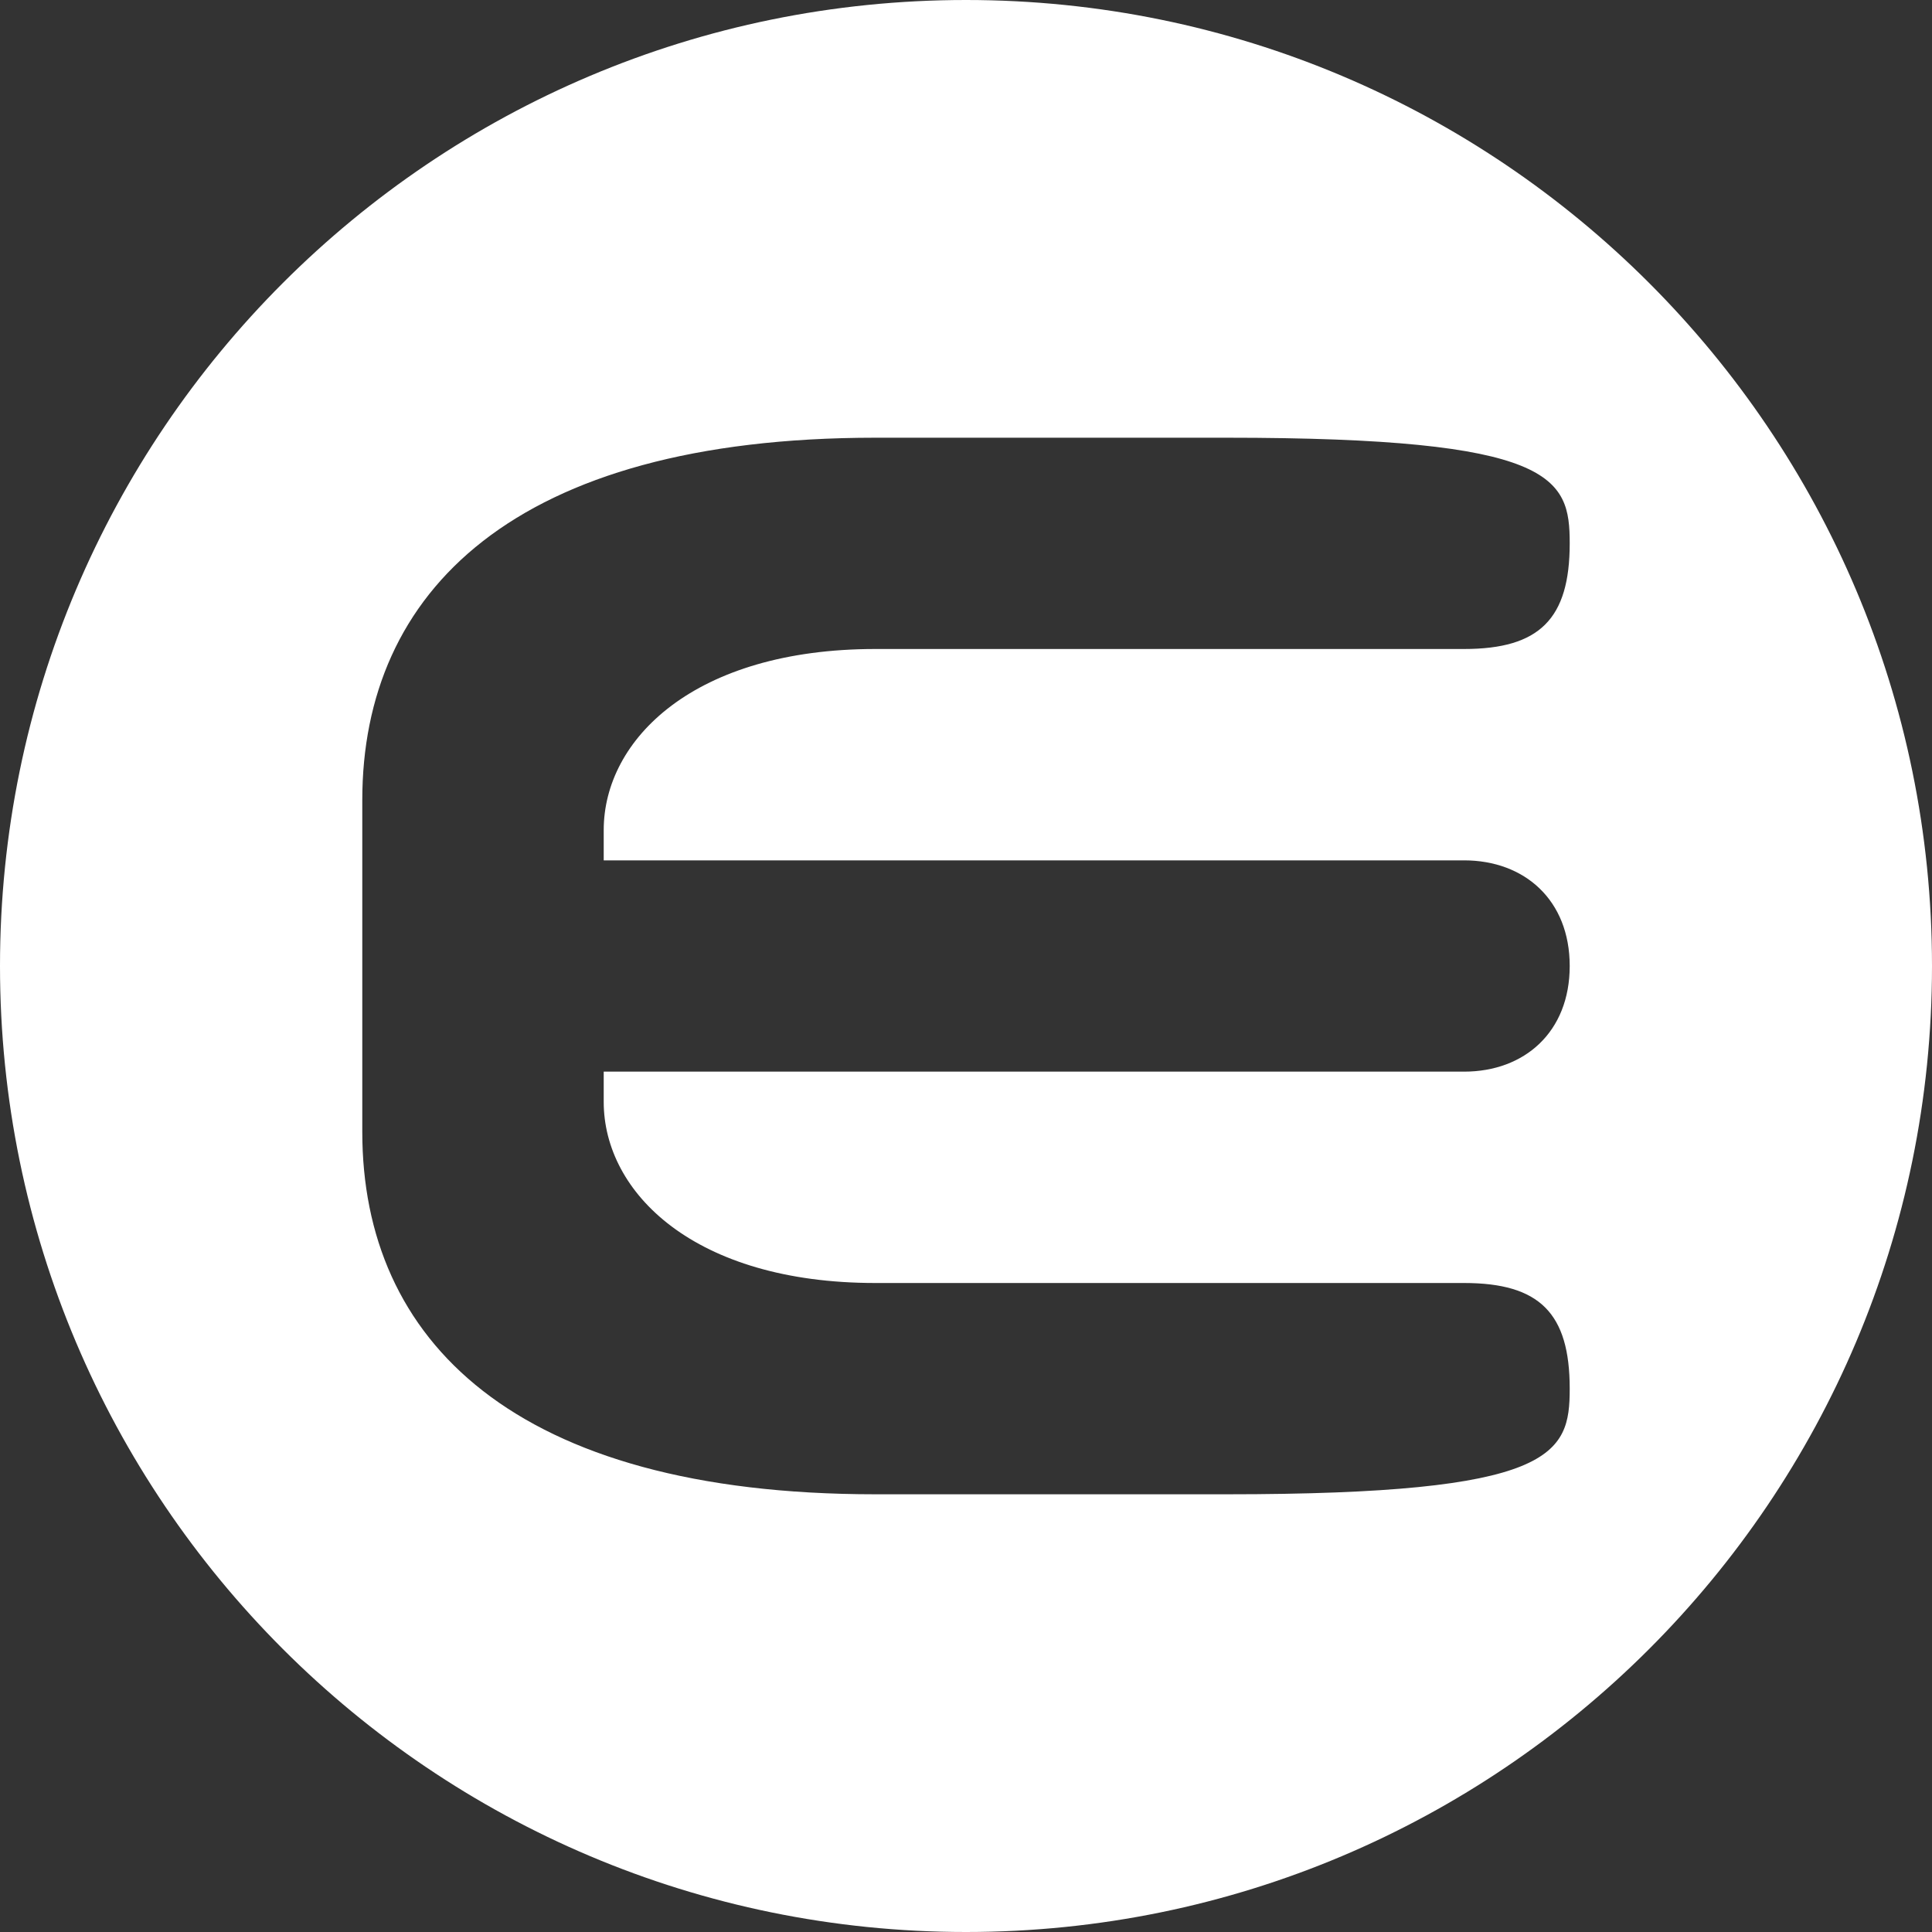 <svg width="25" height="25" viewBox="0 0 25 25" fill="none" xmlns="http://www.w3.org/2000/svg">
<rect x="0" y="0" width="25" height="25" fill="#333333" stroke="none"/>
<path id="Subtract" fill-rule="evenodd" clip-rule="evenodd" d="M12.5 0C5.596 0 0 5.596 0 12.5C0 19.404 5.596 25 12.5 25C19.404 25 25 19.404 25 12.5C25 5.596 19.404 0 12.5 0ZM4.688 10.352C4.688 7.667 6.641 5.664 11.328 5.664H15.869C20.117 5.664 20.312 6.177 20.312 7.031C20.312 8.008 19.922 8.398 18.945 8.398H11.328C8.984 8.398 7.812 9.568 7.812 10.742V11.133H18.945C19.727 11.133 20.312 11.646 20.312 12.5C20.312 13.354 19.727 13.867 18.945 13.867H7.812V14.258C7.812 15.432 8.984 16.602 11.328 16.602H18.945C19.922 16.602 20.312 16.992 20.312 17.969C20.312 18.823 20.117 19.336 15.869 19.336H11.328C6.641 19.336 4.688 17.333 4.688 14.648V10.352Z" fill="white"/>
</svg>

